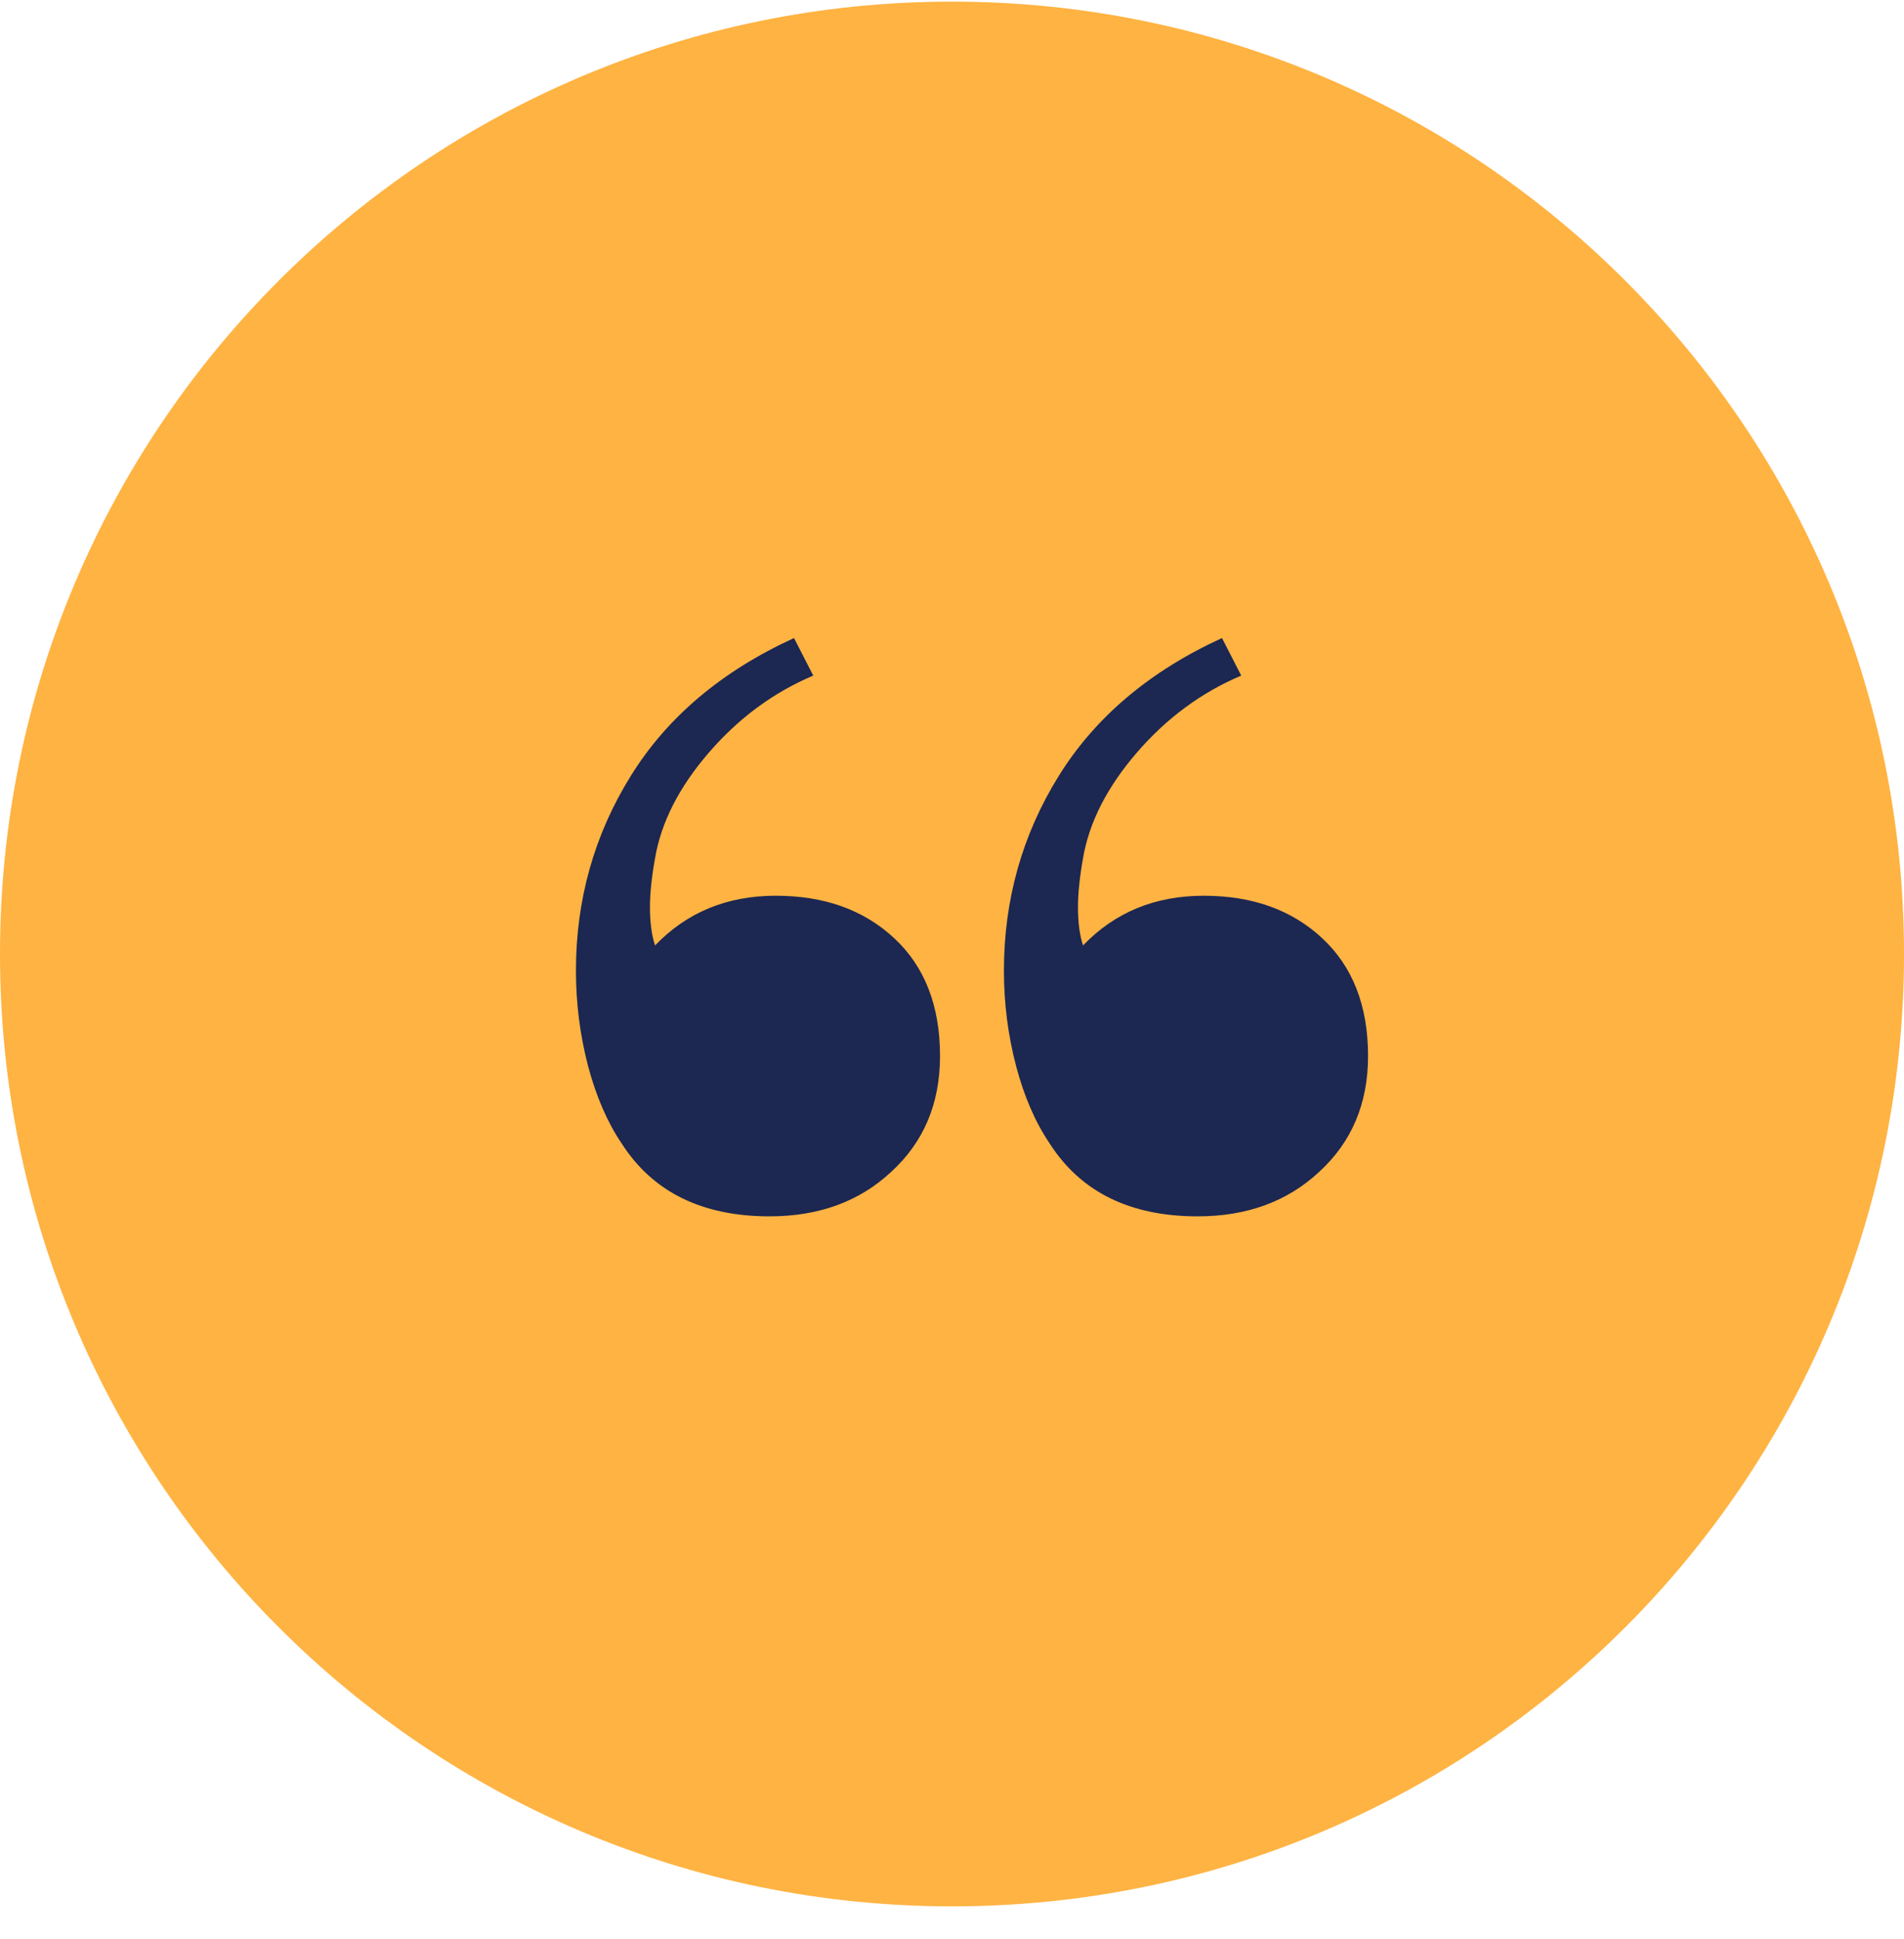 <svg width="55" height="56" viewBox="0 0 55 56" fill="none" xmlns="http://www.w3.org/2000/svg">
<path d="M0 27.547C0 12.359 12.312 0.047 27.5 0.047C42.688 0.047 55 12.359 55 27.547C55 42.735 42.688 55.047 27.5 55.047C12.312 55.047 0 42.735 0 27.547Z" fill="#FFB342"/>
<g clip-path="url(#clip0_1_636)">
<path d="M35.855 19.508C34.703 19.996 33.697 20.738 32.838 21.734C31.979 22.73 31.461 23.746 31.285 24.781C31.188 25.328 31.139 25.797 31.139 26.188C31.139 26.637 31.188 27.008 31.285 27.301C32.203 26.344 33.365 25.865 34.772 25.865C36.178 25.865 37.32 26.275 38.199 27.096C39.078 27.916 39.518 29.049 39.518 30.494C39.518 31.861 39.049 32.975 38.111 33.834C37.193 34.693 36.022 35.123 34.596 35.123C32.643 35.123 31.217 34.42 30.318 33.014C29.908 32.408 29.586 31.666 29.352 30.787C29.117 29.889 29 28.971 29 28.033C29 25.982 29.527 24.107 30.582 22.408C31.637 20.709 33.209 19.381 35.299 18.424L35.855 19.508ZM23.492 19.508C22.34 19.996 21.334 20.738 20.475 21.734C19.615 22.73 19.098 23.746 18.922 24.781C18.824 25.328 18.775 25.797 18.775 26.188C18.775 26.637 18.824 27.008 18.922 27.301C19.84 26.344 21.002 25.865 22.408 25.865C23.814 25.865 24.957 26.275 25.836 27.096C26.715 27.916 27.154 29.049 27.154 30.494C27.154 31.861 26.686 32.975 25.748 33.834C24.83 34.693 23.658 35.123 22.232 35.123C20.279 35.123 18.854 34.42 17.955 33.014C17.545 32.408 17.223 31.666 16.988 30.787C16.754 29.889 16.637 28.971 16.637 28.033C16.637 25.982 17.164 24.107 18.219 22.408C19.273 20.709 20.846 19.381 22.936 18.424L23.492 19.508Z" fill="#1C2752"/>
</g>
<defs>
<clipPath id="clip0_1_636">
<rect width="24" height="18" fill="white" transform="translate(16 18.047)"/>
</clipPath>
</defs>
</svg>
